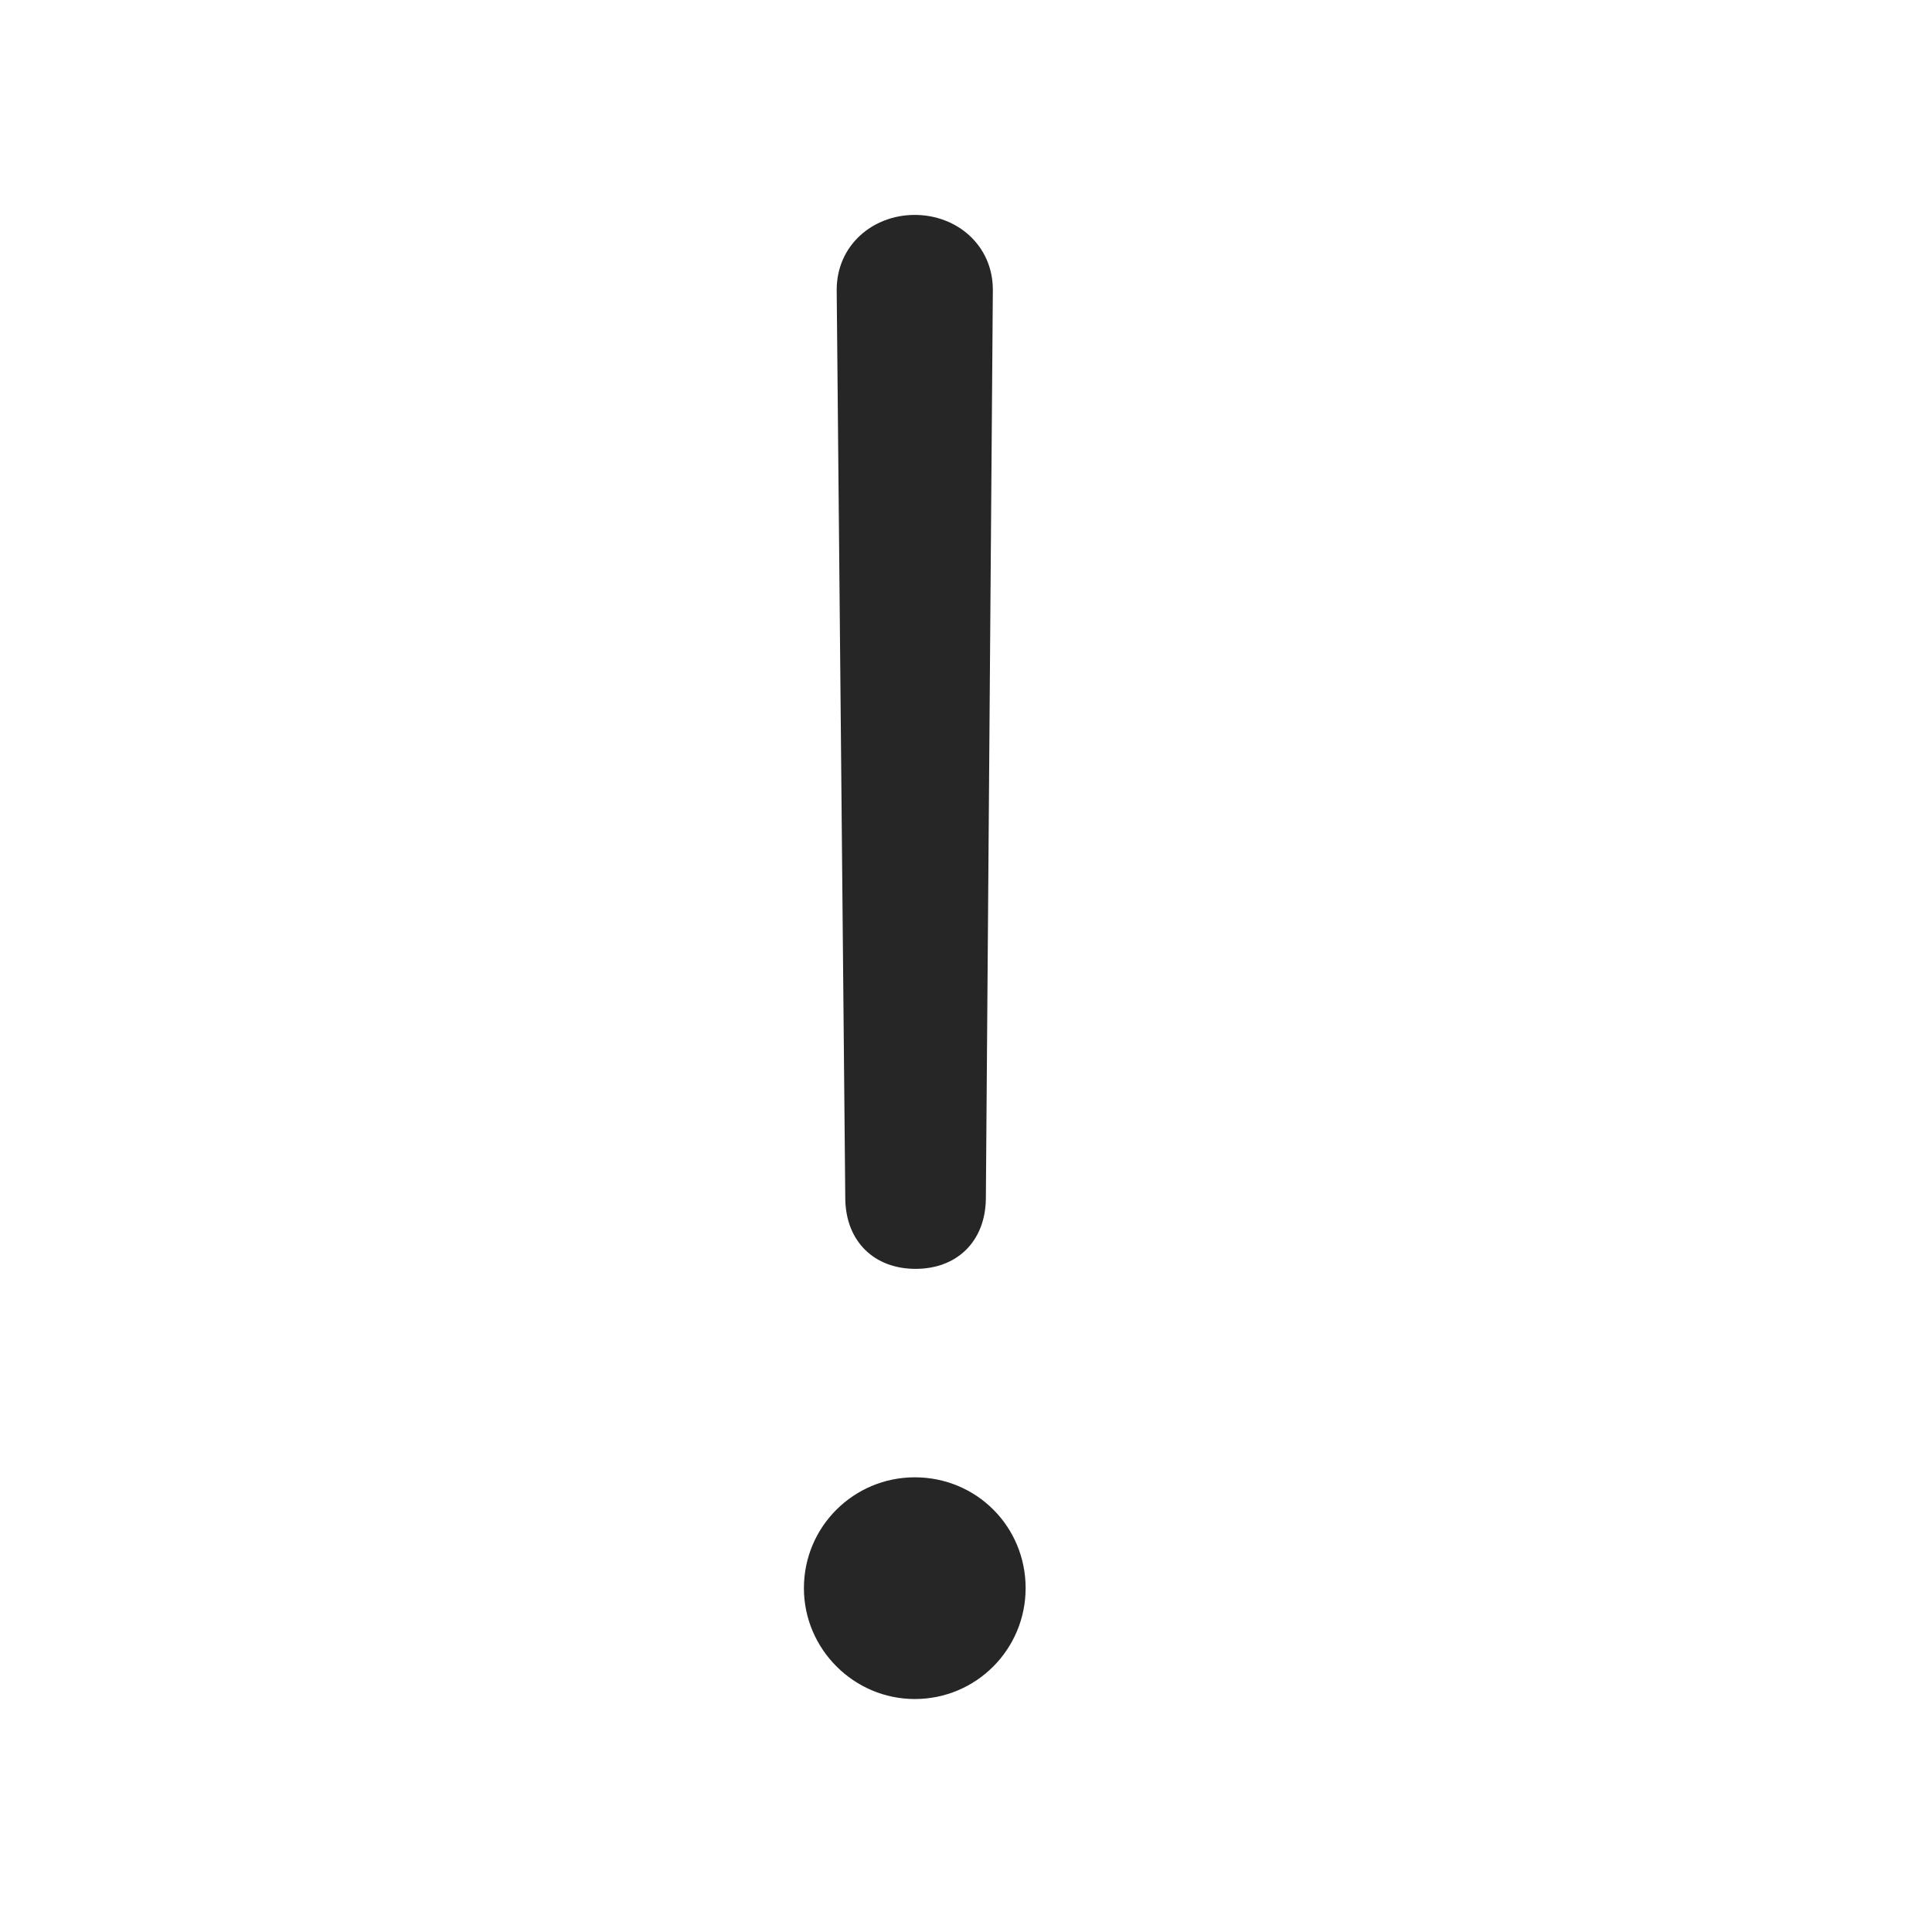 <svg width="29" height="29" viewBox="0 0 29 29" fill="currentColor" xmlns="http://www.w3.org/2000/svg">
<g clip-path="url(#clip0_2207_37178)">
<path d="M13.743 19.046C14.364 19.046 14.786 18.636 14.798 18.003L14.903 4.351C14.903 3.683 14.364 3.226 13.731 3.226C13.098 3.226 12.559 3.683 12.559 4.351L12.688 18.003C12.7 18.636 13.122 19.046 13.743 19.046ZM13.731 25.503C14.657 25.503 15.395 24.753 15.395 23.839C15.395 22.913 14.657 22.175 13.731 22.175C12.817 22.175 12.067 22.913 12.067 23.839C12.067 24.753 12.817 25.503 13.731 25.503Z" fill="currentColor" fill-opacity="0.85"/>
</g>
<defs>
<clipPath id="clip0_2207_37178">
<rect width="3.328" height="22.441" fill="currentColor" transform="translate(12.067 3.062)"/>
</clipPath>
</defs>
</svg>

